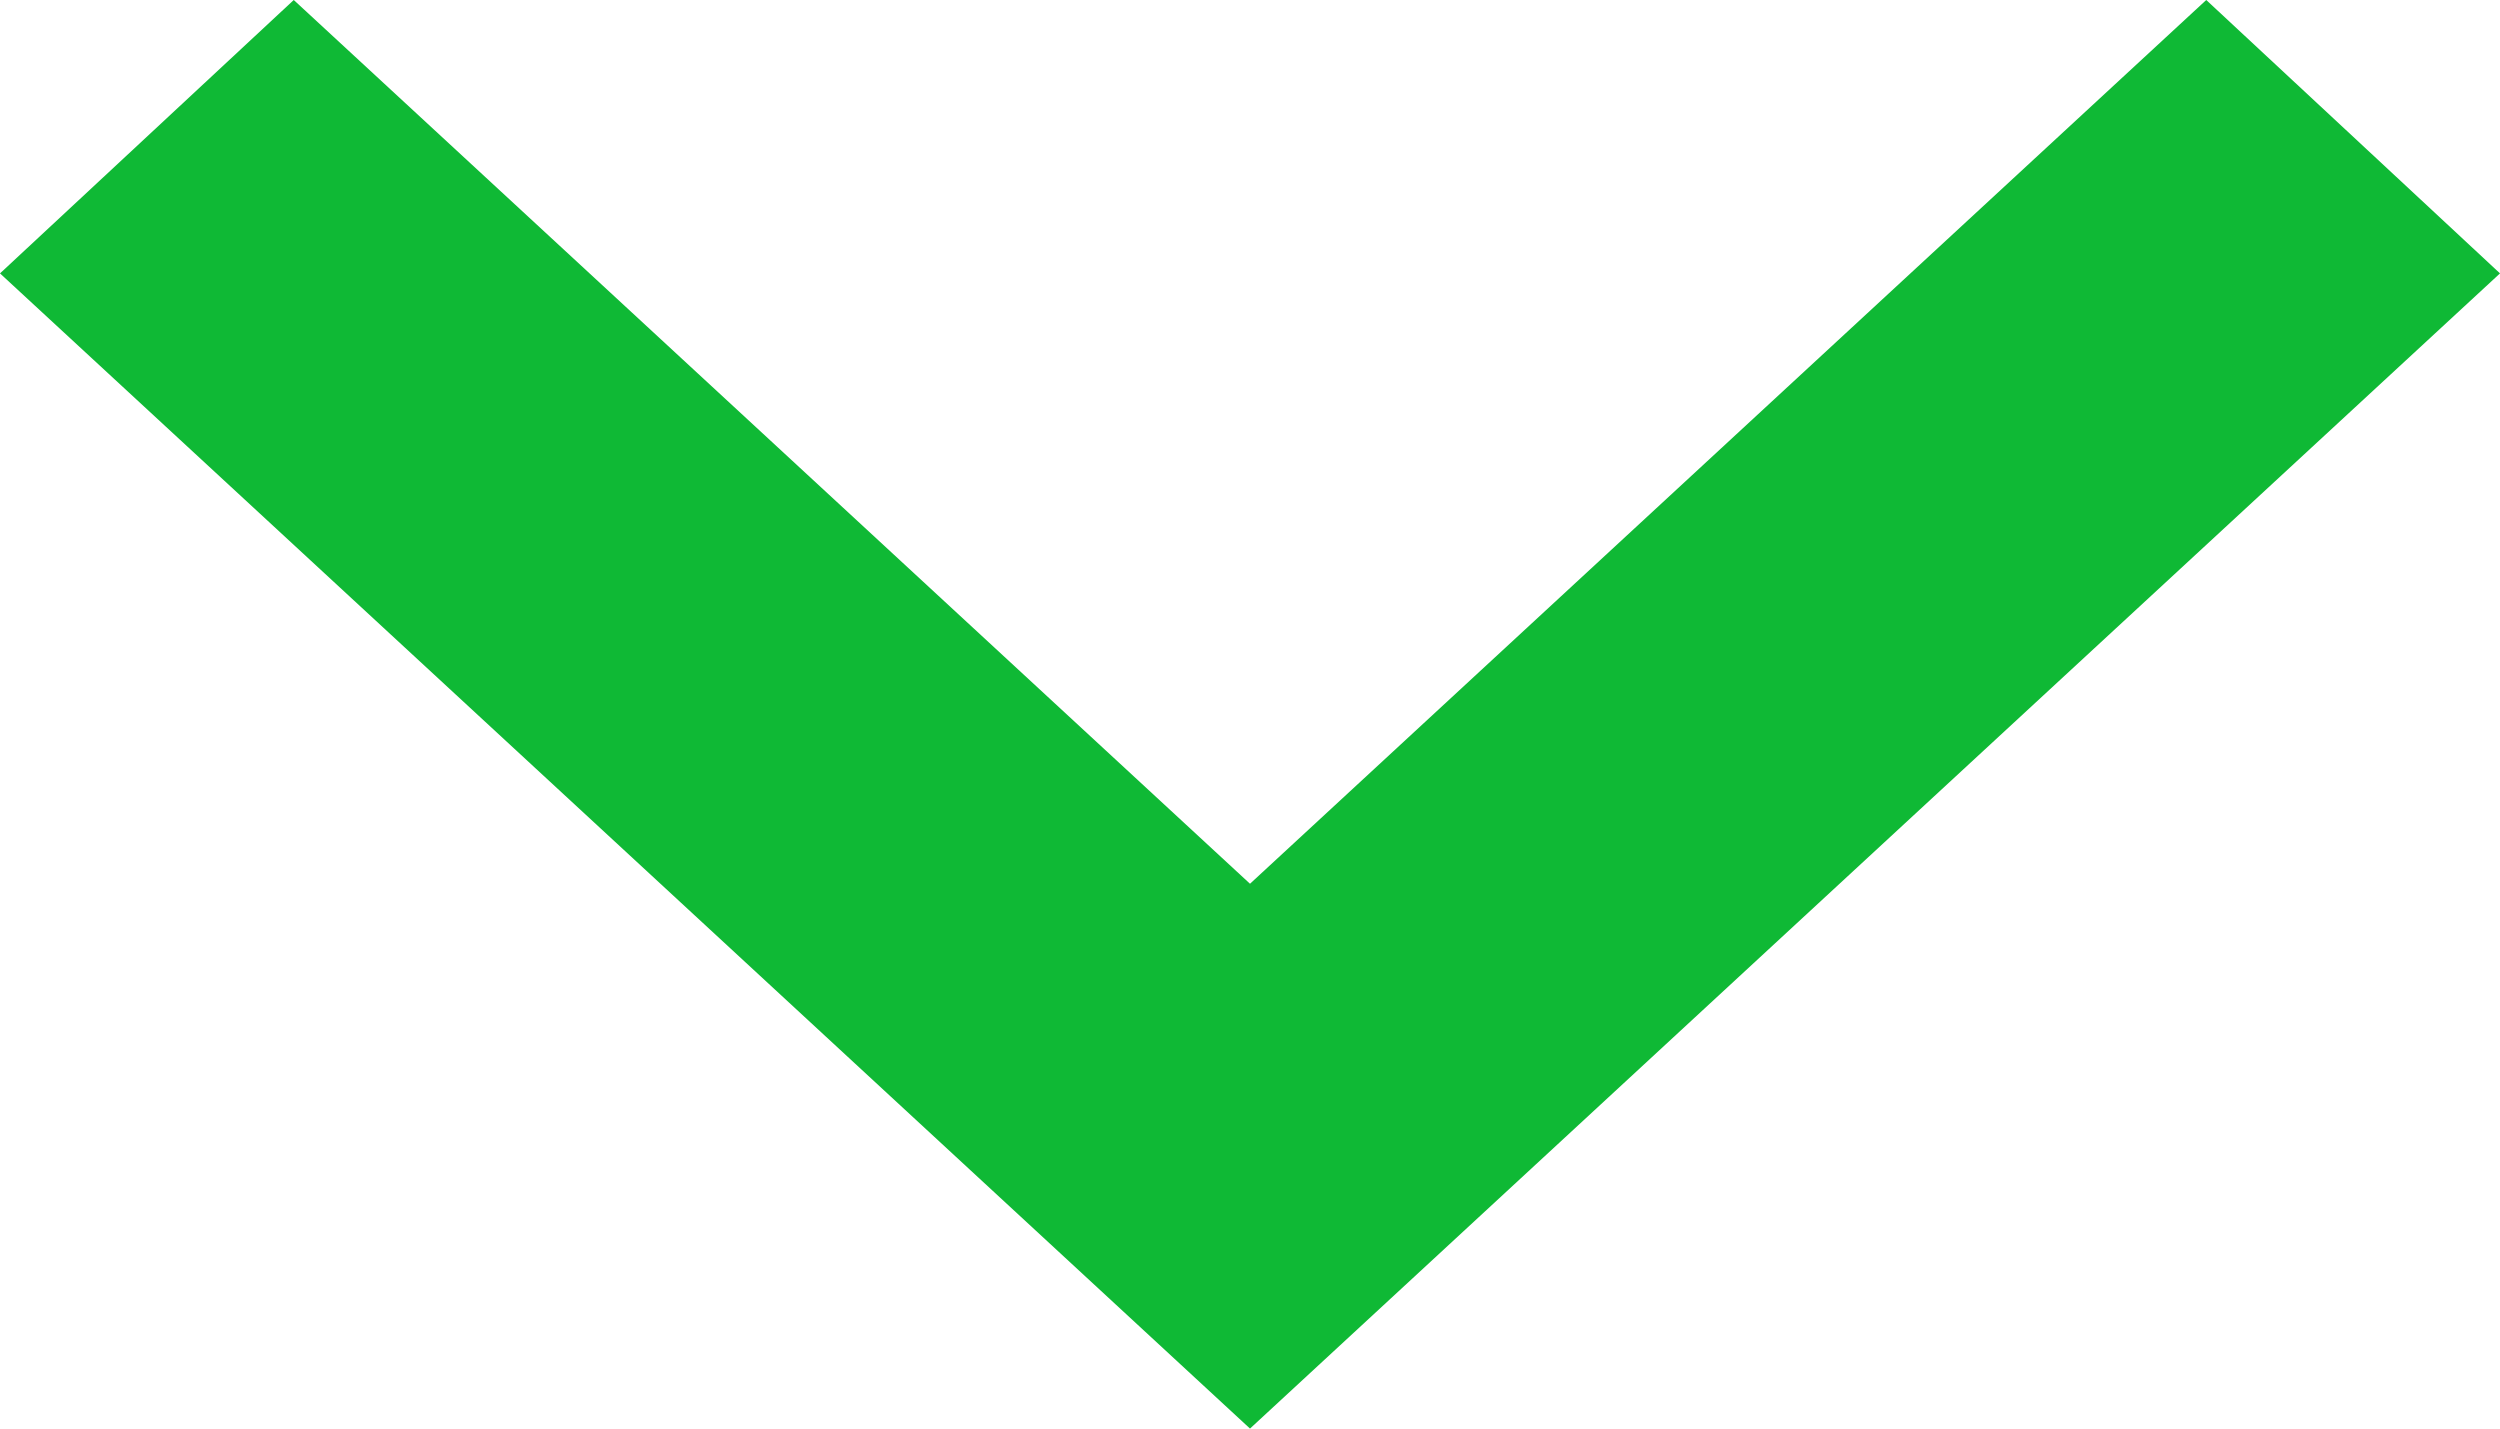 <svg width="14" height="8" viewBox="0 0 14 8" fill="none" xmlns="http://www.w3.org/2000/svg">
<path d="M1.645 -8.22576e-08L7 4.949L12.355 -8.22576e-08L14 1.531L7 8L0 1.531L1.645 -8.22576e-08Z" fill="#0FB935"/>
</svg>
